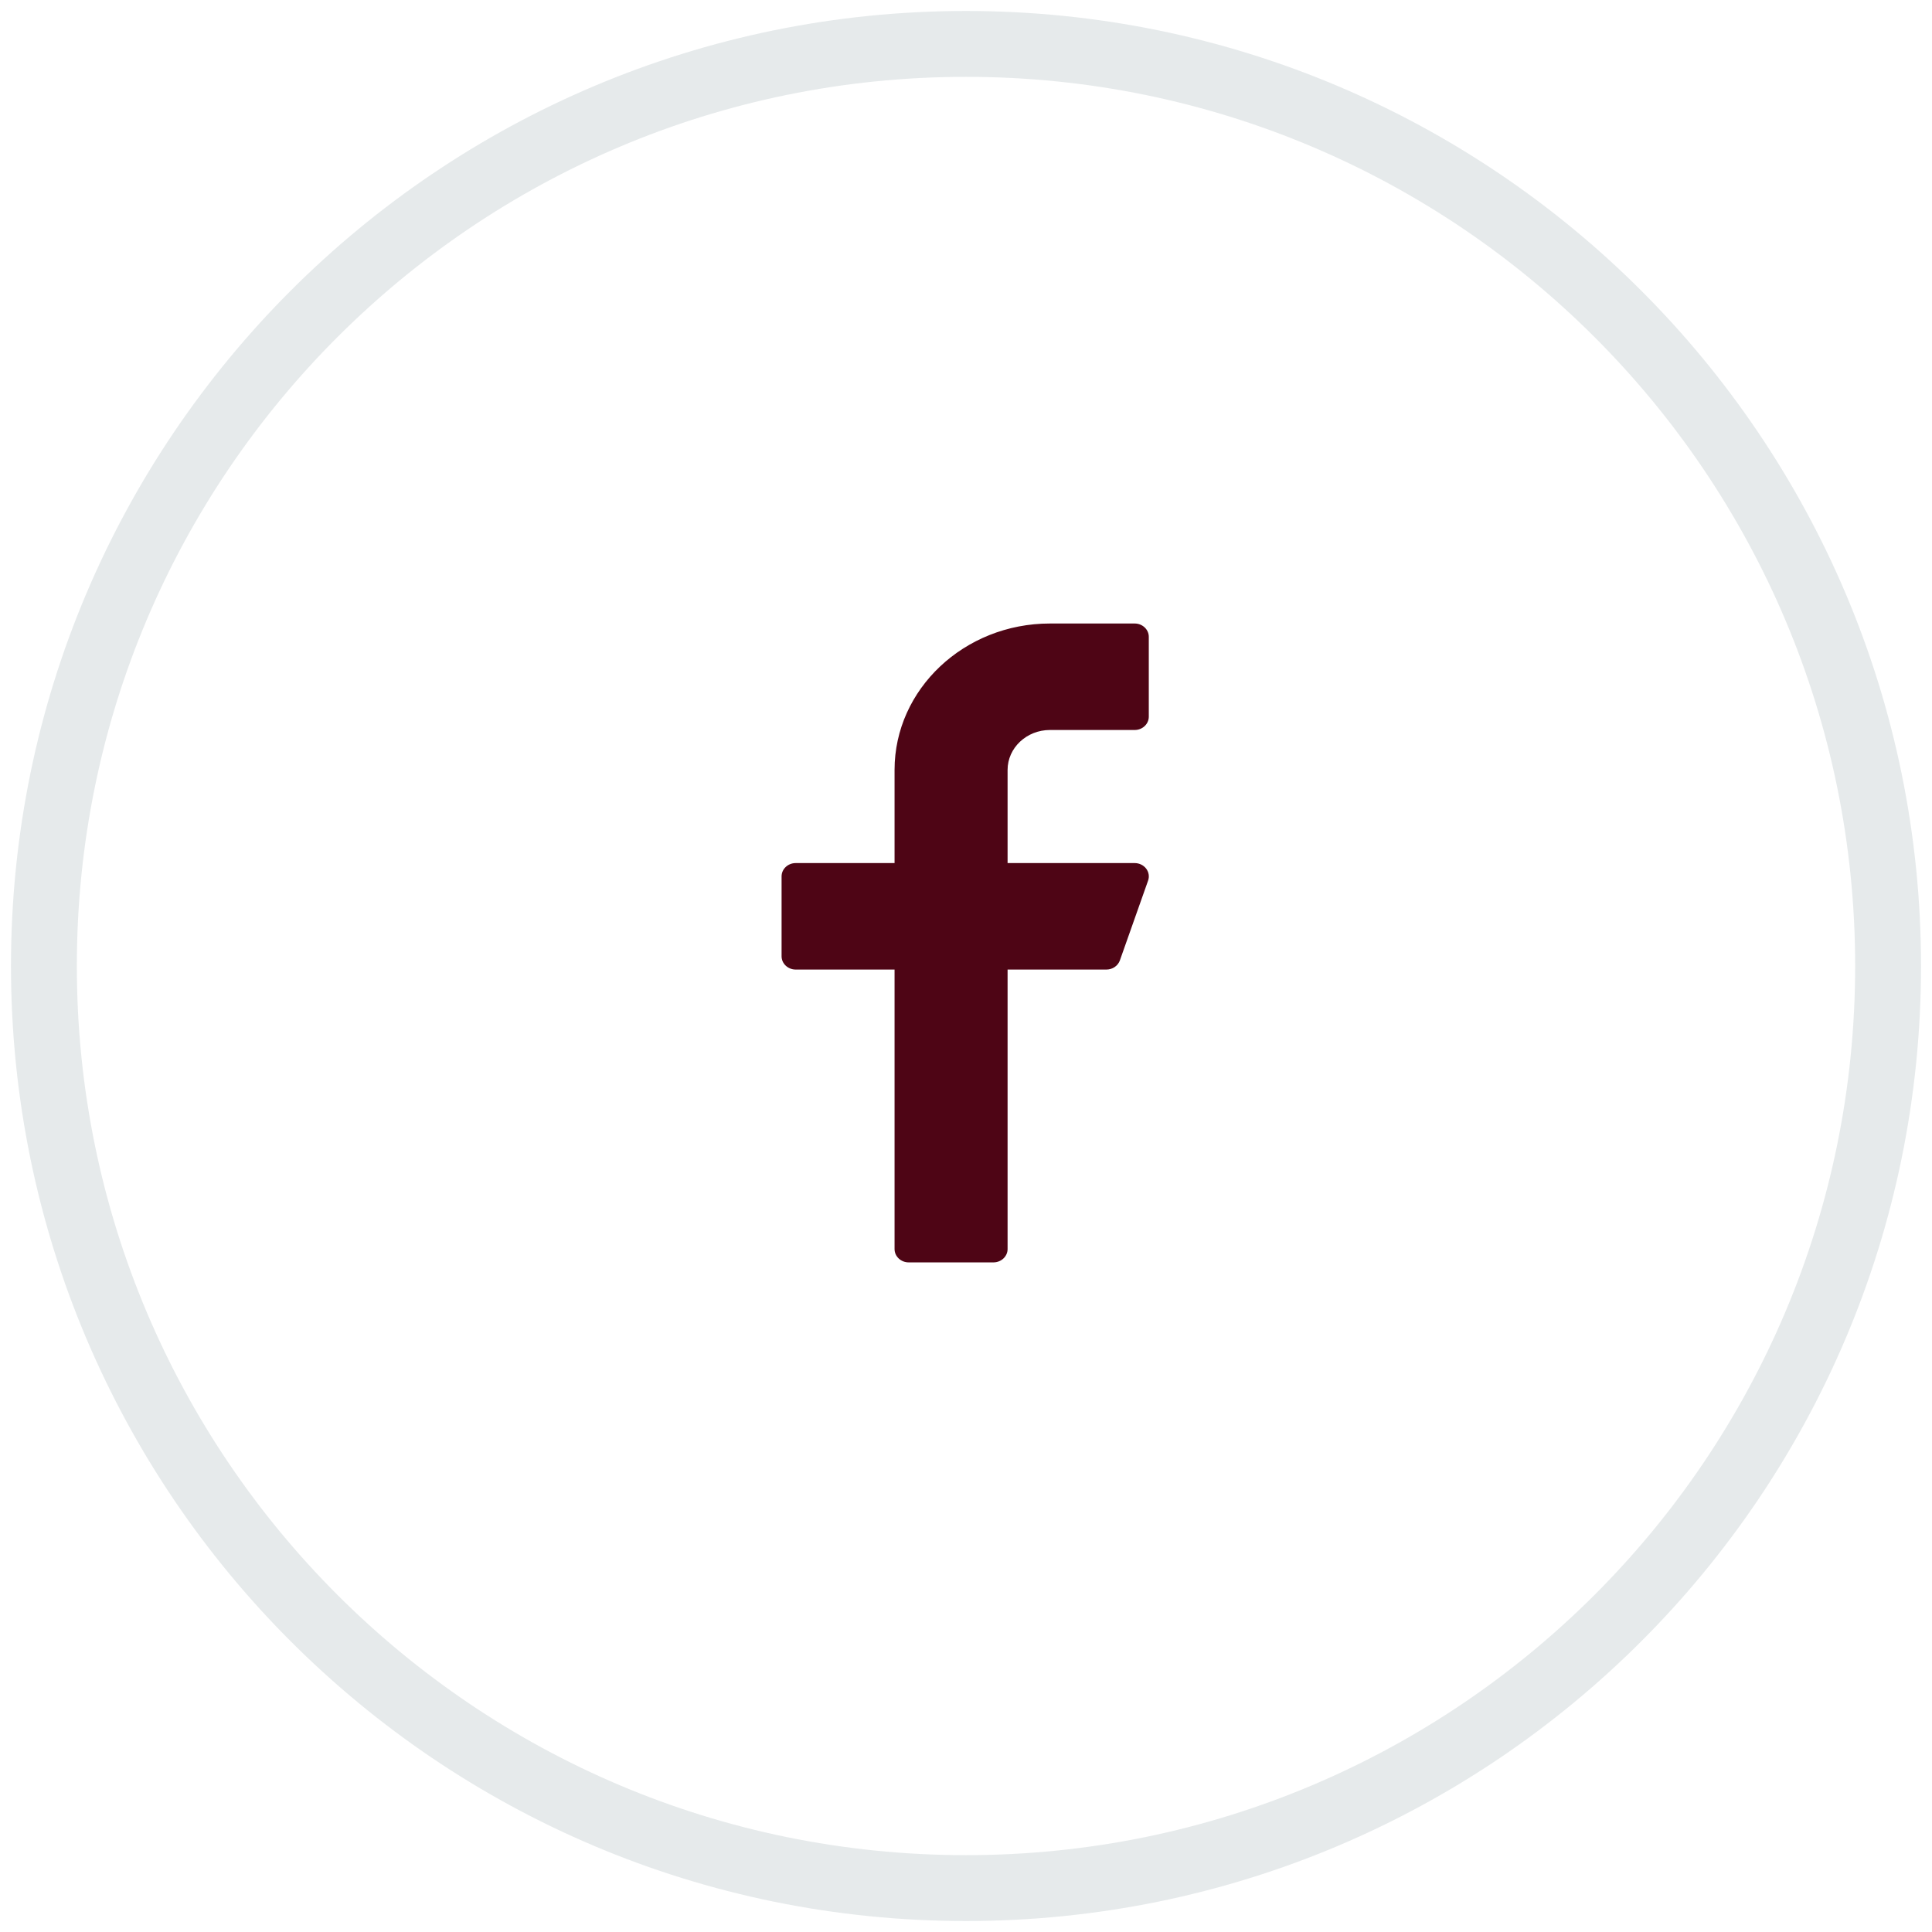 <svg width="44" height="44" viewBox="0 0 44 44" fill="none" xmlns="http://www.w3.org/2000/svg">
<g id="Facebook">
<path id="Oval 10" opacity="0.1" fill-rule="evenodd" clip-rule="evenodd" d="M22 43C33.598 43 43 33.598 43 22C43 10.402 33.598 1 22 1C10.402 1 1 10.402 1 22C1 33.598 10.402 43 22 43Z" stroke="#062834" stroke-width="1.5"/>
<path id="Shape" d="M23.912 16.625H25.842C26.019 16.625 26.163 16.489 26.163 16.322V14.503C26.163 14.336 26.019 14.2 25.842 14.2H23.912C21.961 14.2 20.373 15.695 20.373 17.534V19.656H18.122C17.944 19.656 17.8 19.792 17.8 19.959V21.778C17.8 21.945 17.944 22.081 18.122 22.081H20.373V28.447C20.373 28.614 20.517 28.75 20.695 28.75H22.625C22.802 28.75 22.947 28.614 22.947 28.447V22.081H25.198C25.337 22.081 25.459 21.997 25.504 21.874L26.147 20.055C26.18 19.963 26.163 19.861 26.103 19.782C26.042 19.703 25.945 19.656 25.842 19.656H22.947V17.534C22.947 17.033 23.38 16.625 23.912 16.625Z" fill="#4E0515"/>
</g>
</svg>
